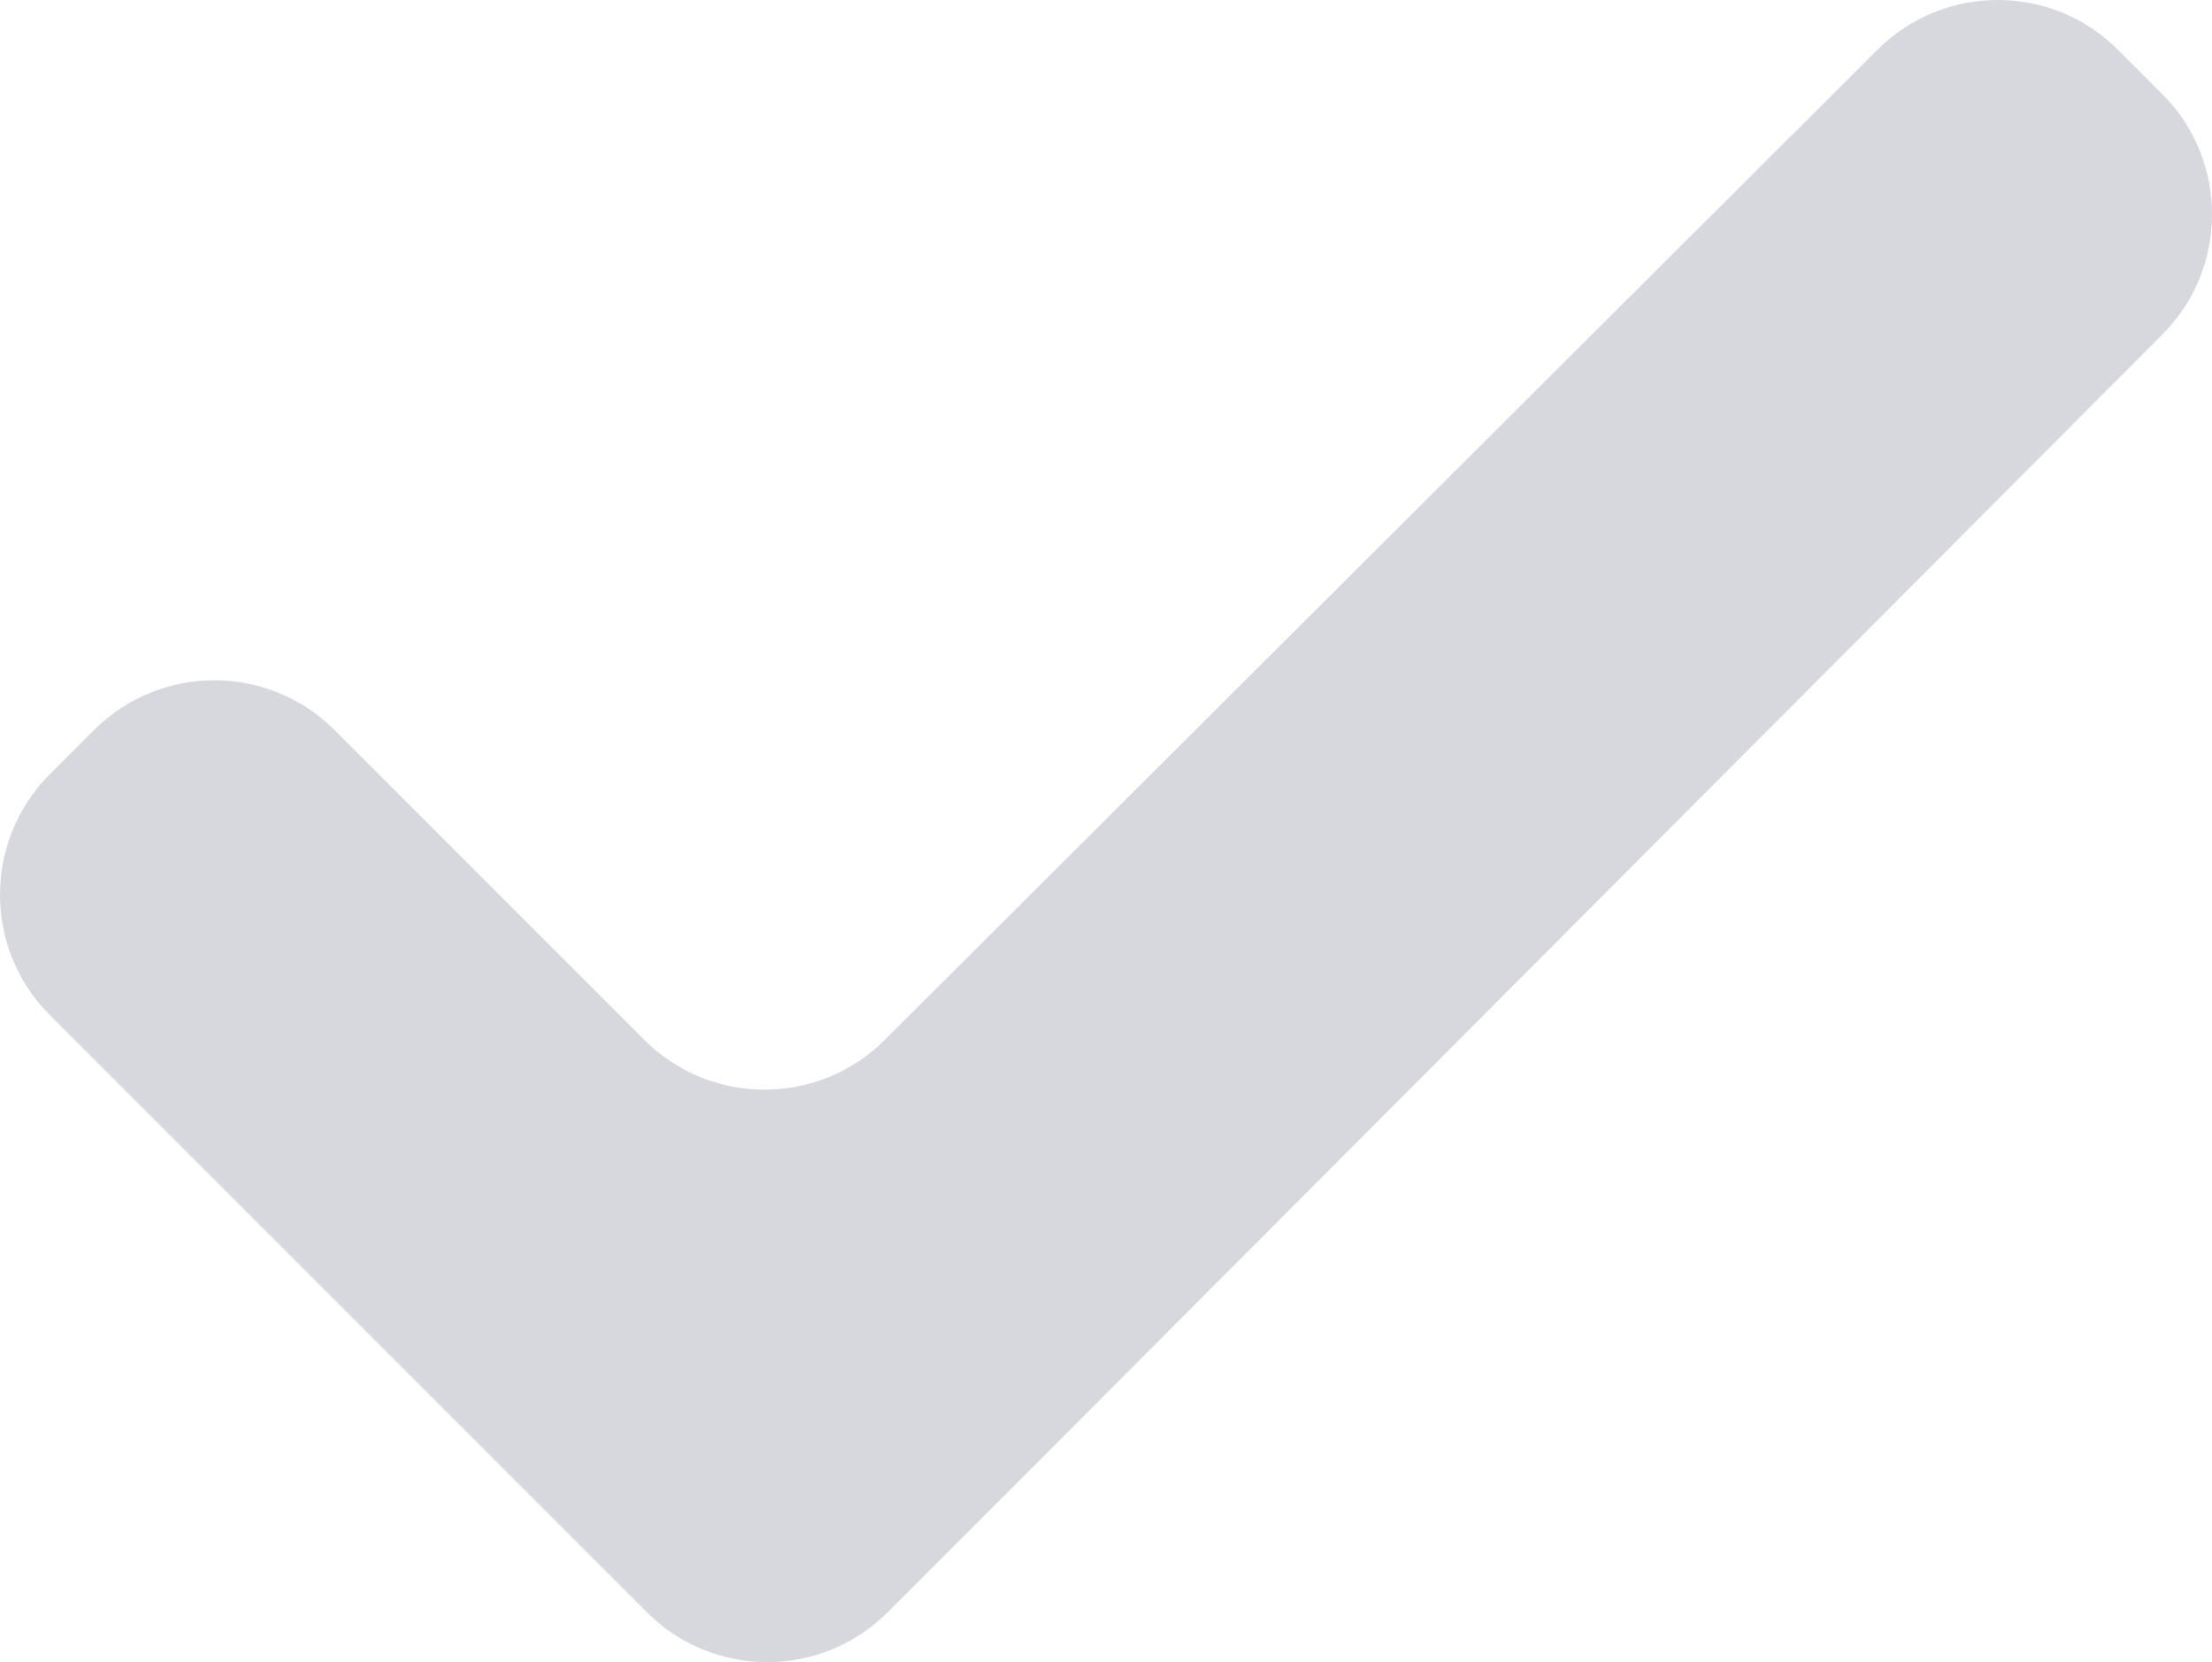 <?xml version="1.0" encoding="UTF-8"?>
<svg id="Layer_2" data-name="Layer 2" xmlns="http://www.w3.org/2000/svg" viewBox="0 0 8 6.01">
  <defs>
    <style>
      .cls-1 {
        fill: #393b5d;
        fill-rule: evenodd;
        opacity: .2;
        stroke-width: 0px;
      }
    </style>
  </defs>
  <g id="Layer_1-2" data-name="Layer 1">
    <path class="cls-1" d="m2.34,5.83l-.6-.6L.18,3.67c-.24-.24-.24-.63,0-.87l.16-.16c.24-.24.63-.24.87,0l1.12,1.12c.24.24.63.24.87,0L6.79.18c.24-.24.63-.24.87,0l.16.16c.24.24.24.63,0,.87L3.81,5.23l-.6.6c-.24.24-.63.24-.87,0Z"/>
  </g>
</svg>